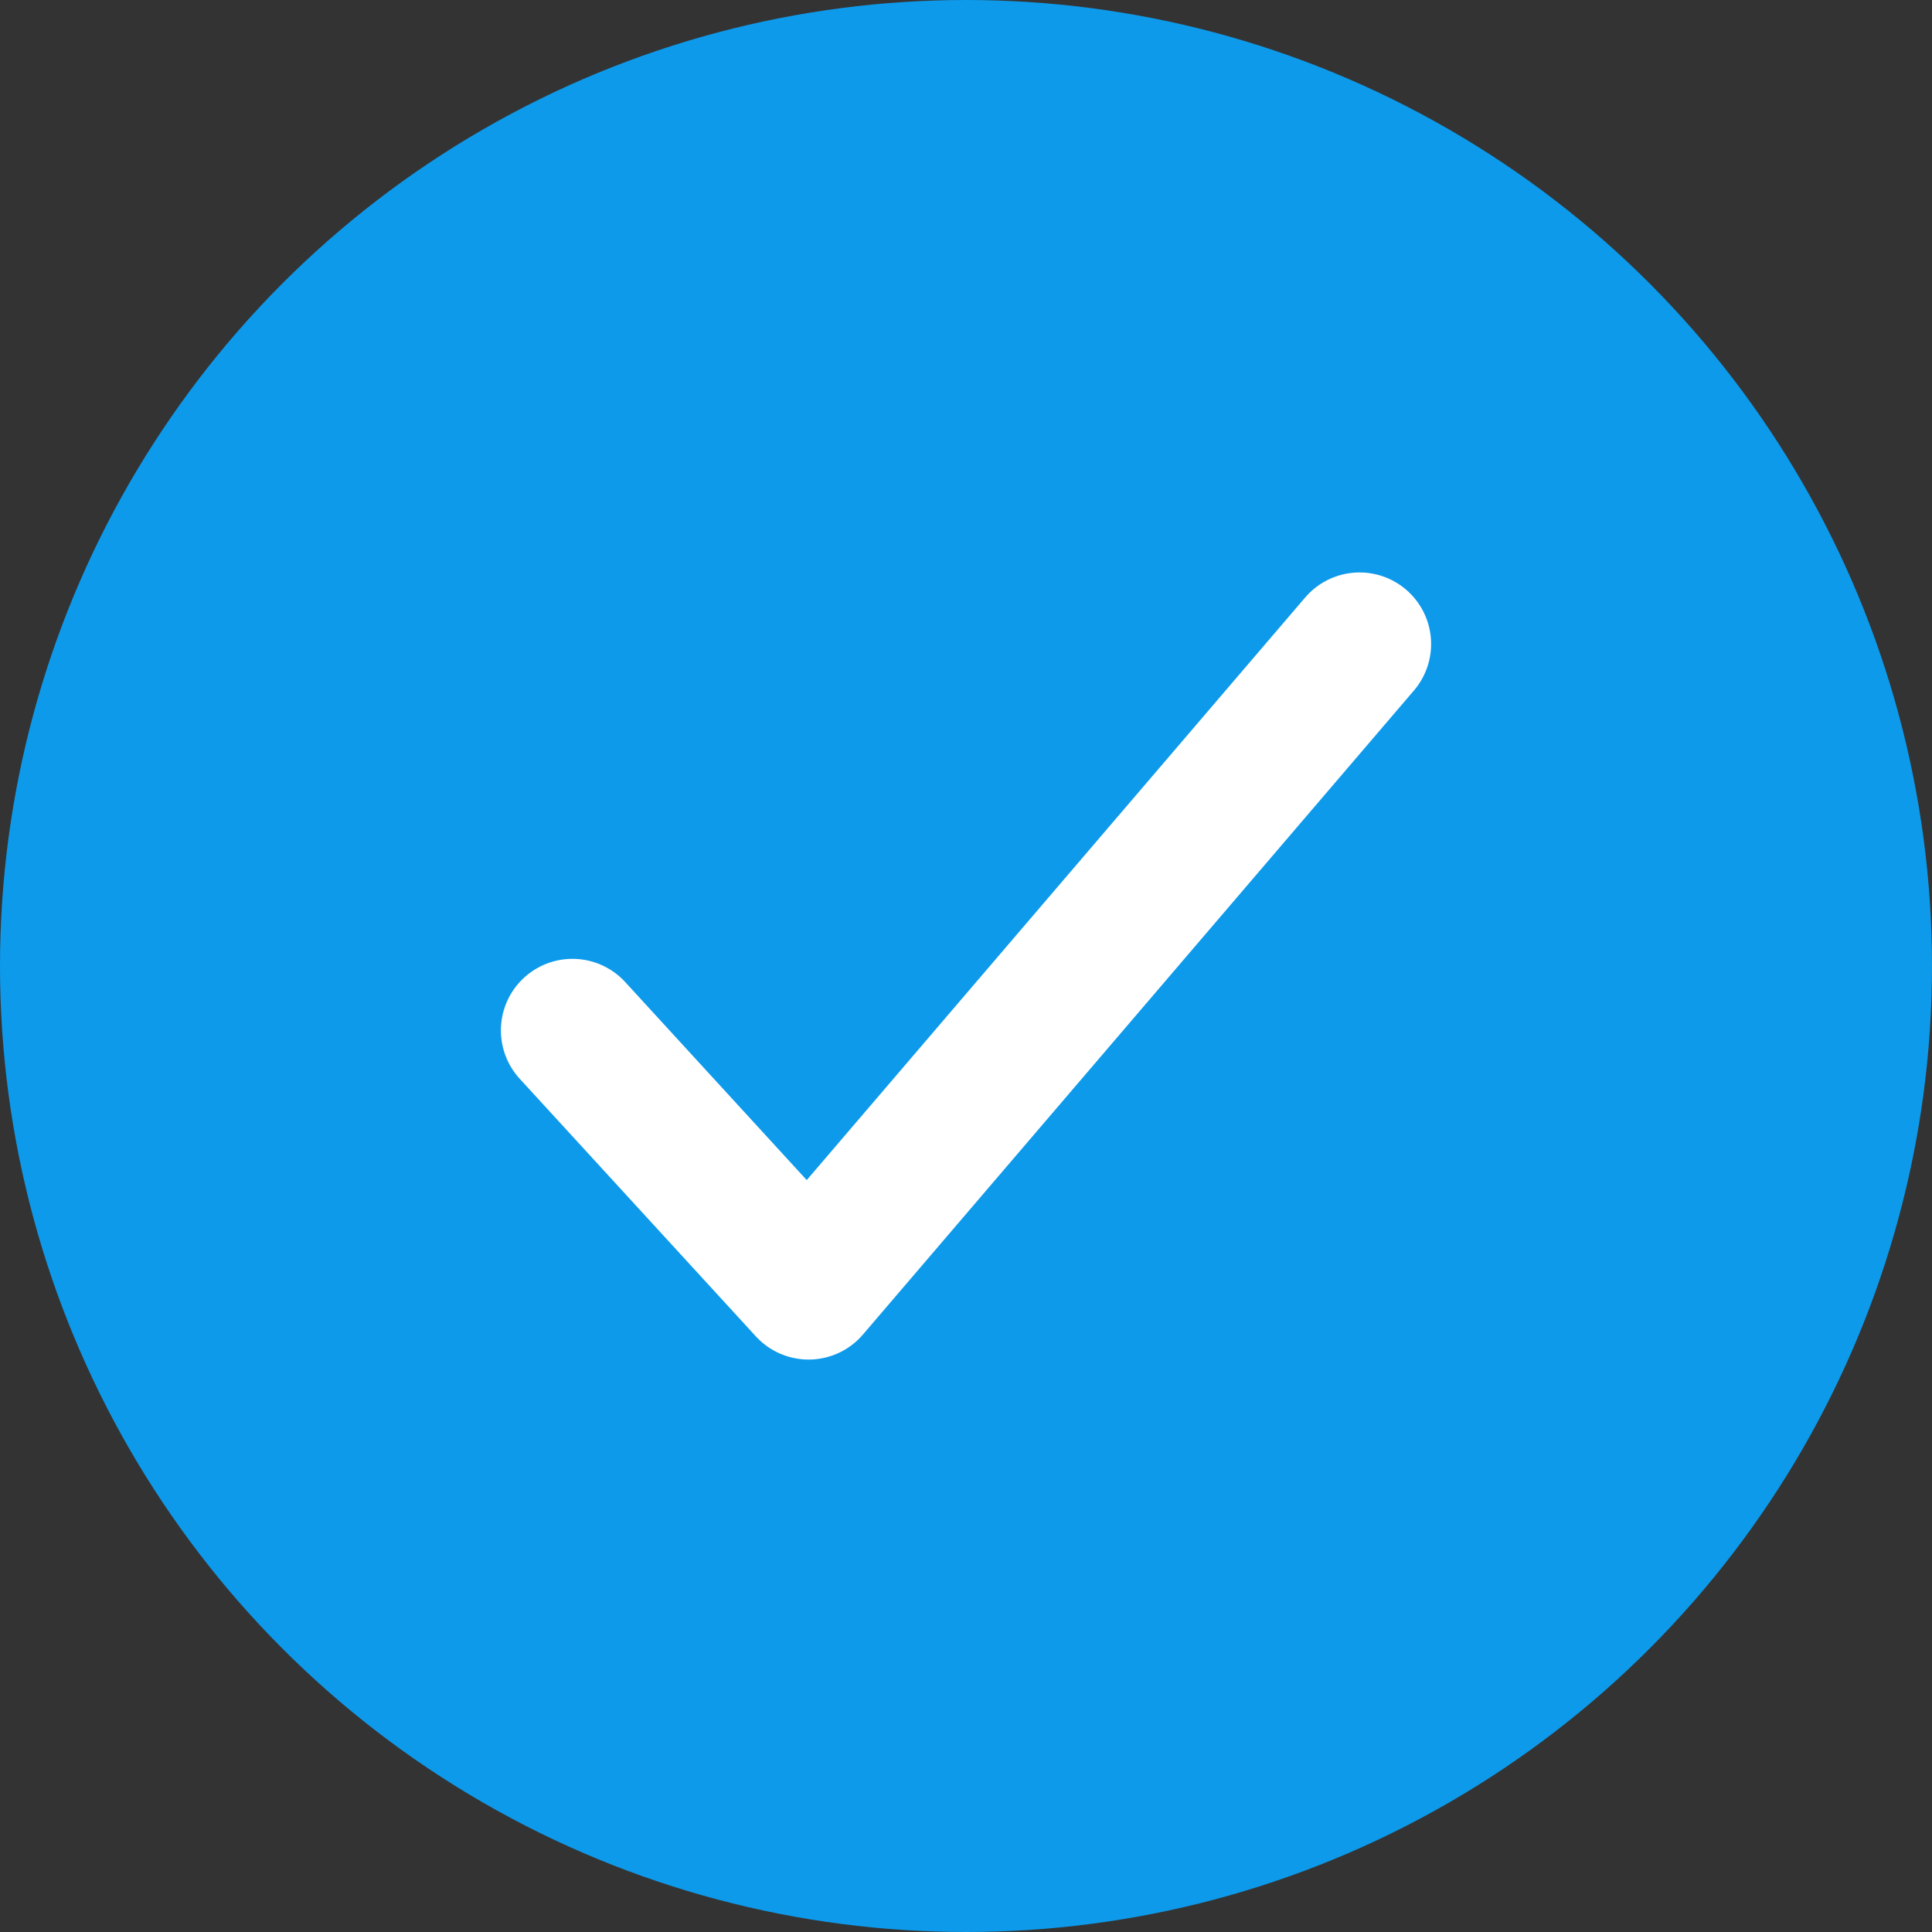<svg width="27" height="27" viewBox="0 0 27 27" fill="none" xmlns="http://www.w3.org/2000/svg">
<rect x="0" y="0" width="27" height="27" fill="#333333" stroke="none"/>
<circle cx="13.5" cy="13.5" r="13.5" fill="#0D9AEB"/>
<path d="M19 9L11.3 18L8 14.4" stroke="white" stroke-width="2" stroke-linecap="round" stroke-linejoin="round"/>
</svg>
